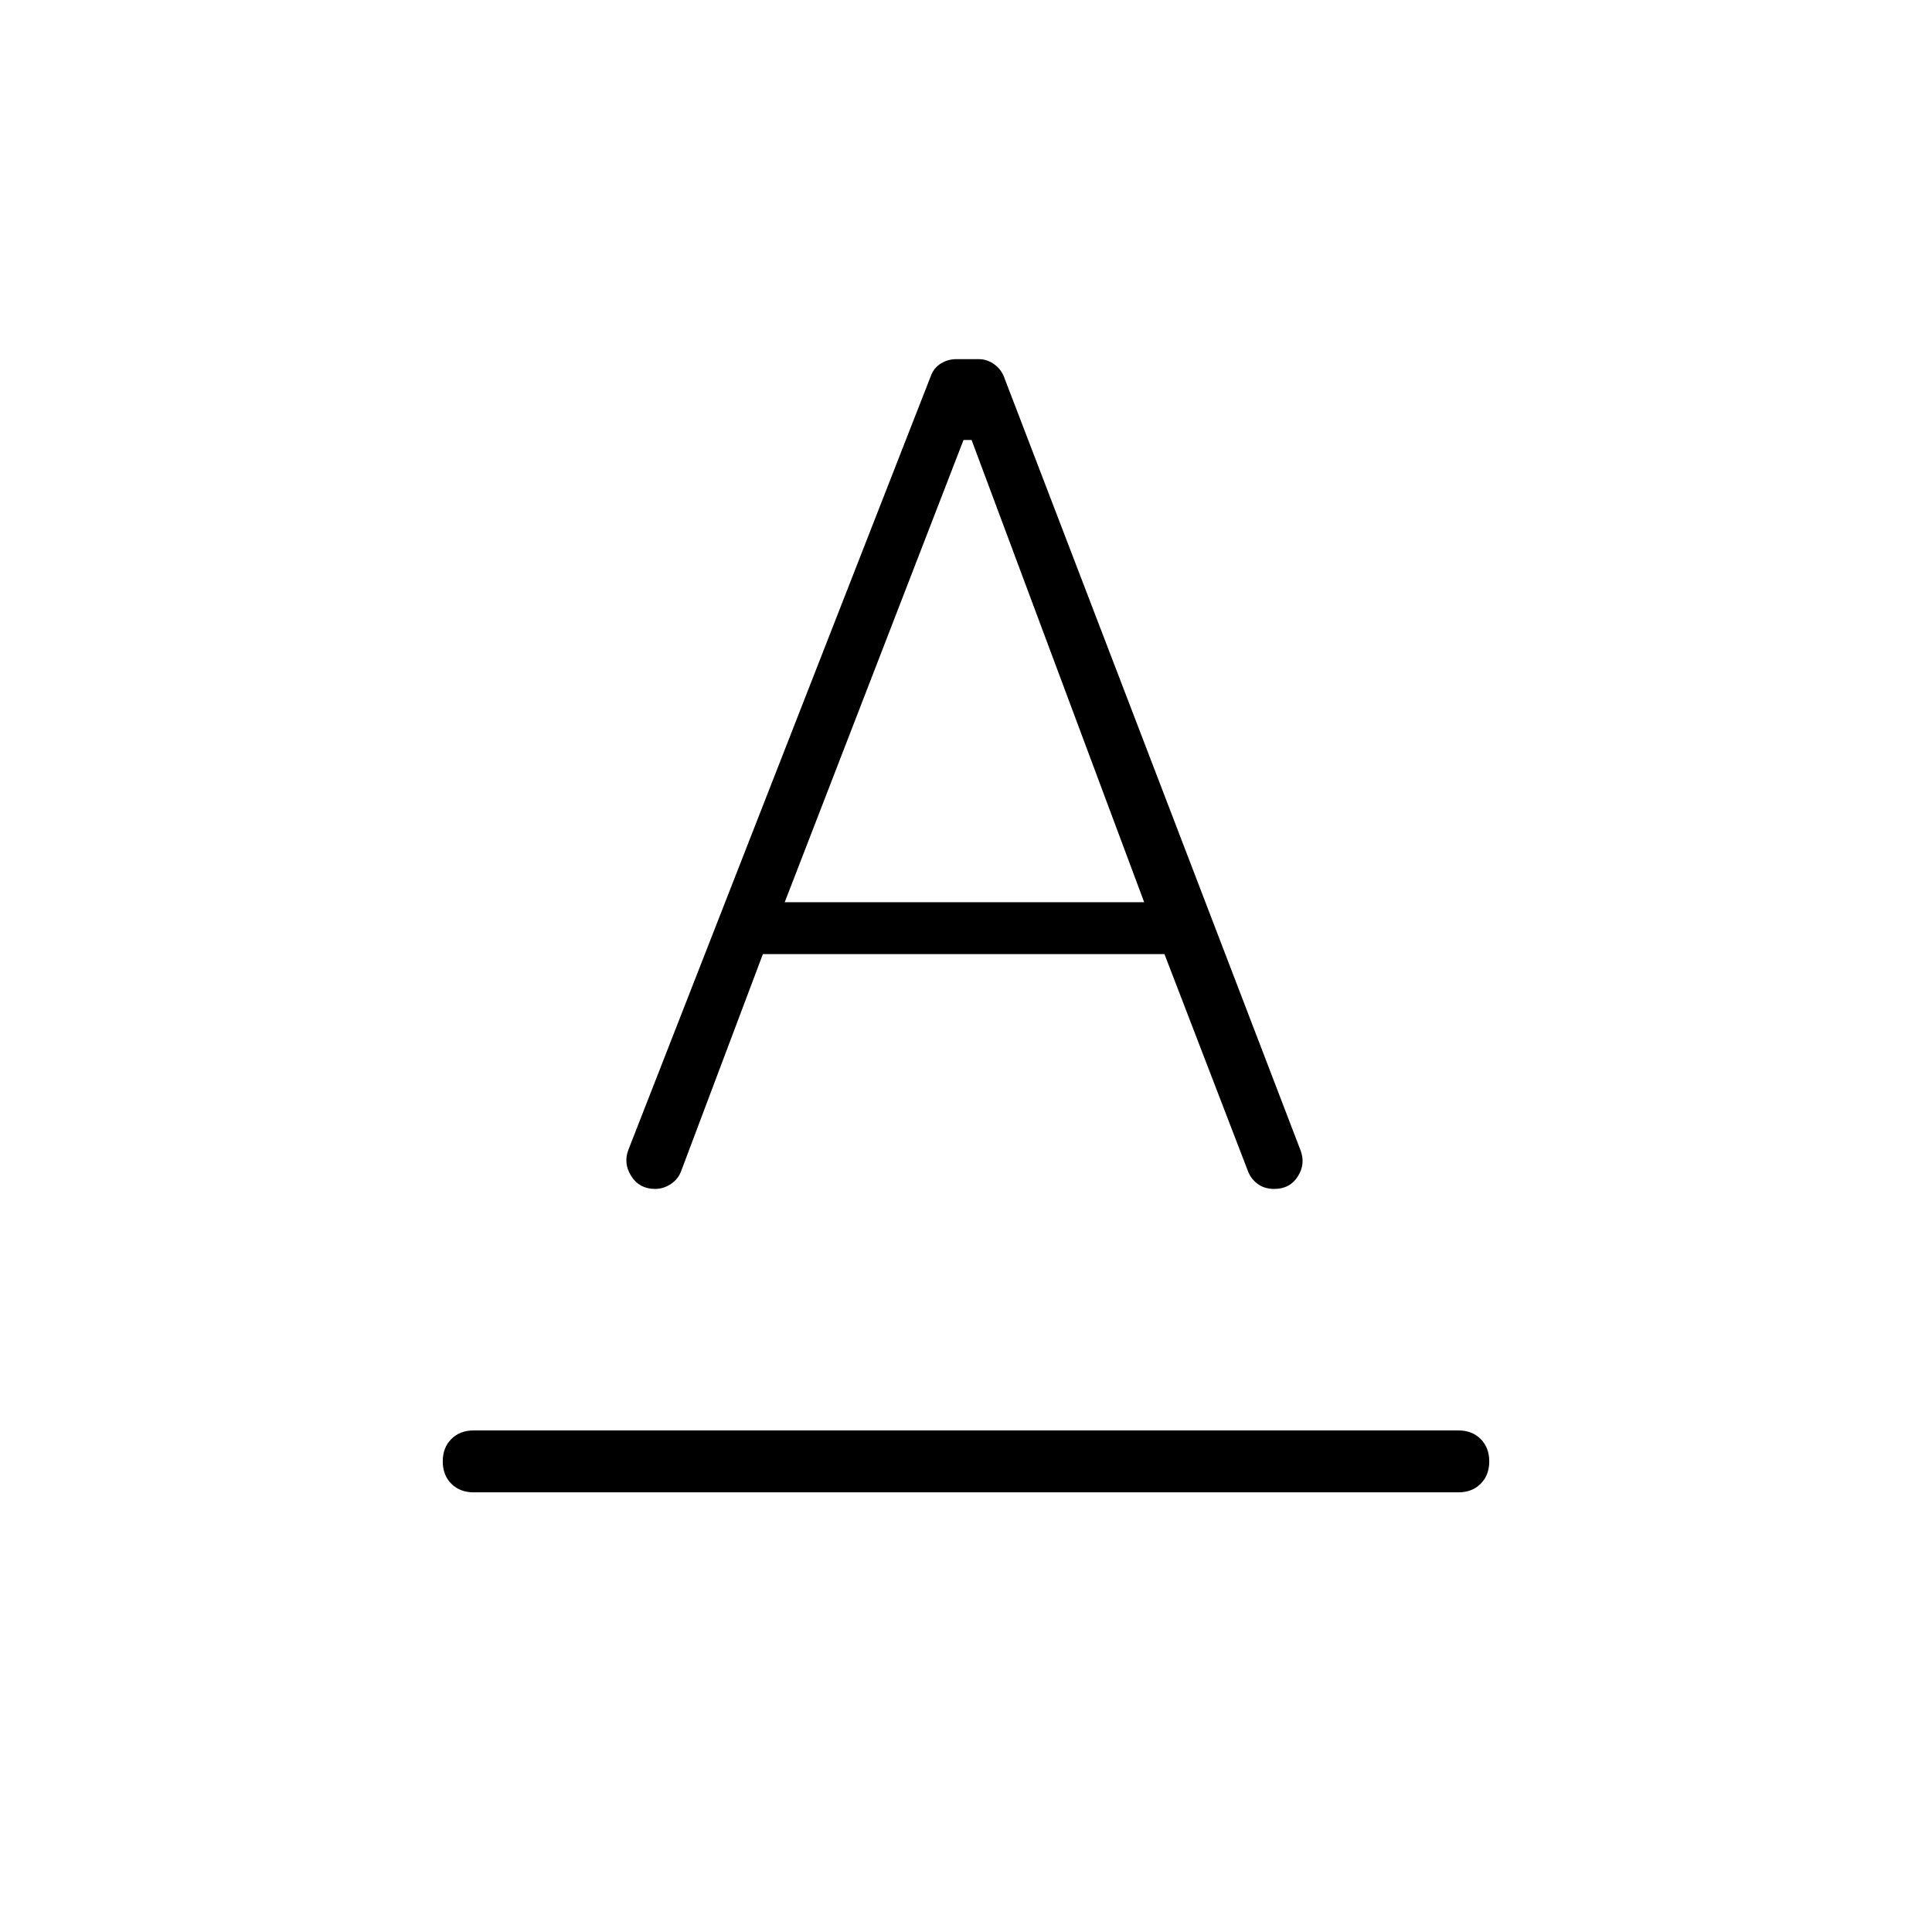 <svg xmlns="http://www.w3.org/2000/svg" width="48" height="48" viewBox="0 -960 960 960"><path d="M235.385-218.461q-6.847 0-11.116-4.27Q220-227 220-233.846t4.269-11.116q4.269-4.269 11.116-4.269h489.23q6.847 0 11.116 4.269 4.269 4.27 4.269 11.116t-4.269 11.115q-4.269 4.27-11.116 4.27h-489.23Zm76.923-170.385L462.461-773q1.462-4.154 5-6.346 3.539-2.193 7.693-2.193h11.231q4.154 0 7.692 2.577 3.538 2.577 5 6.731l147.077 383.616q2.692 6.846-1.231 13.115t-11.769 6.269q-4.923 0-8.346-2.577t-4.885-6.73l-41.308-107.385H379.077l-40.539 107.615q-1.461 4.154-5.153 6.616-3.693 2.461-7.847 2.461-7.846 0-11.884-6.384-4.039-6.385-1.346-13.231Zm77.615-122.846h178.615l-85.769-229.693h-4l-88.846 229.693Z"/></svg>